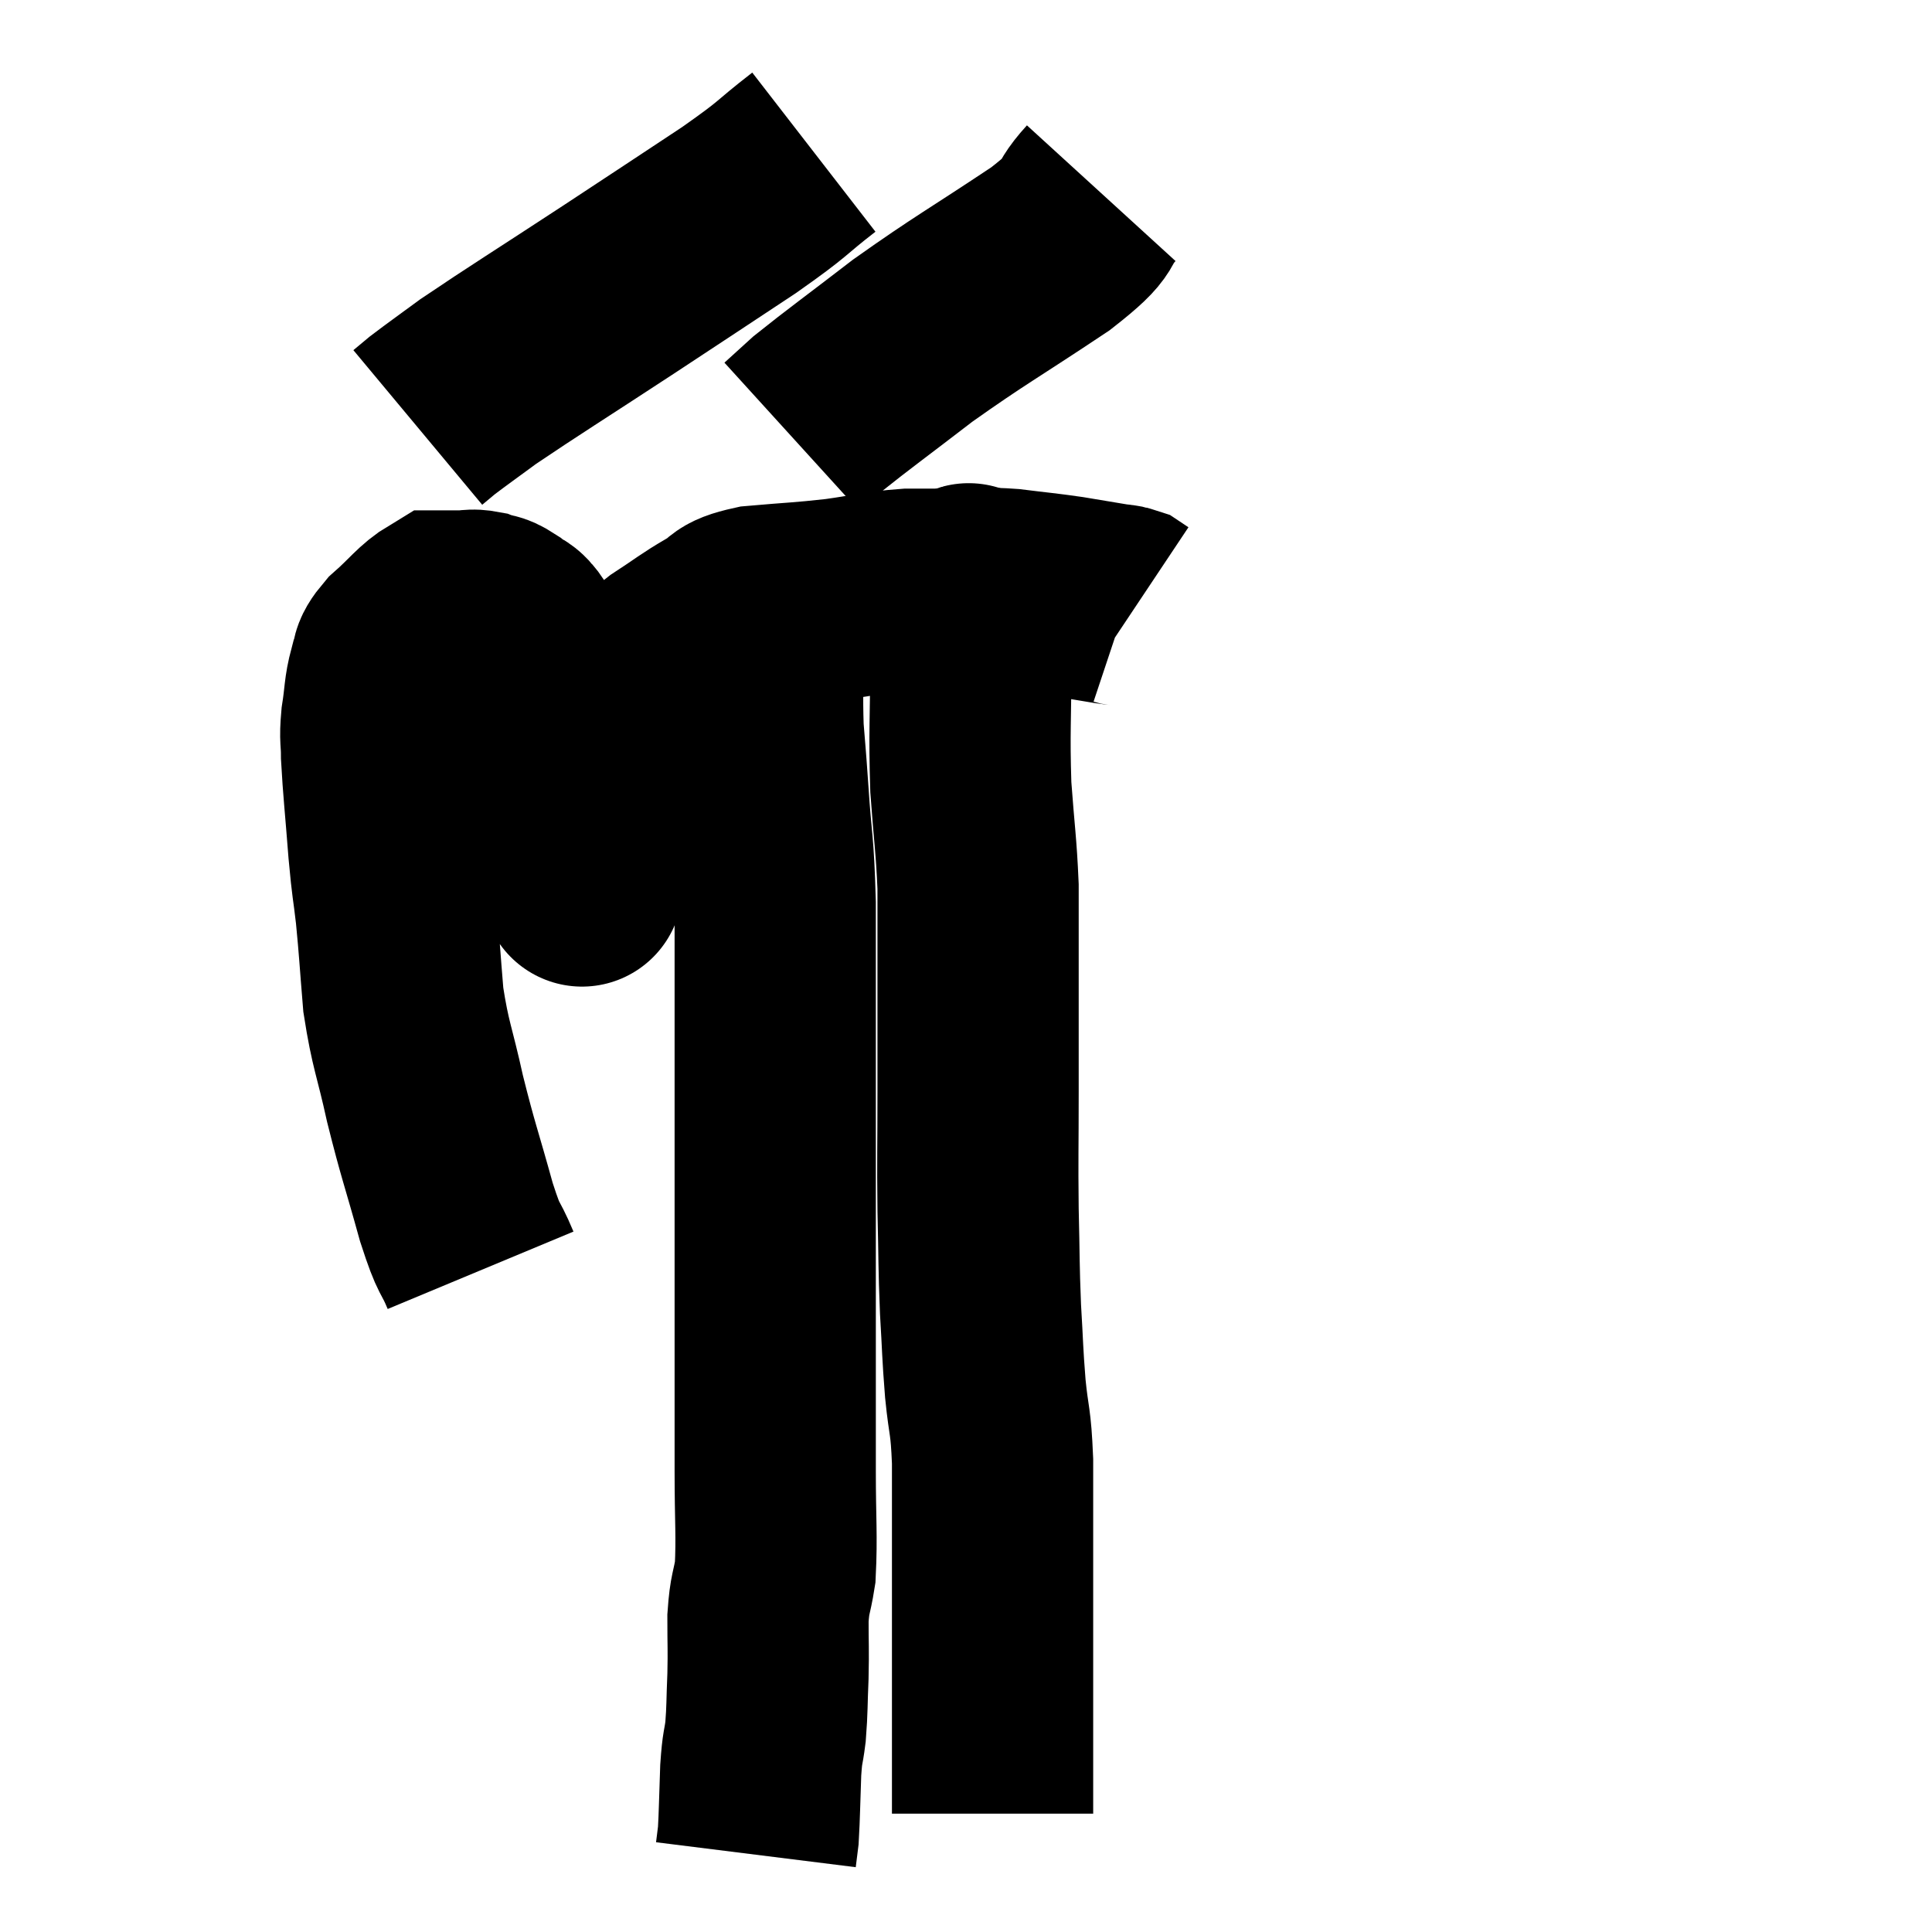 <svg width="48" height="48" viewBox="0 0 48 48" xmlns="http://www.w3.org/2000/svg"><path d="M 11.94 31.56 C 11.64 30.84, 11.685 31.185, 11.34 30.12 C 10.95 28.71, 10.89 28.62, 10.56 27.3 C 10.29 26.07, 10.2 25.995, 10.02 24.84 C 9.93 23.76, 9.93 23.61, 9.84 22.68 C 9.75 21.9, 9.75 22.095, 9.66 21.12 C 9.57 19.95, 9.525 19.59, 9.48 18.78 C 9.48 18.33, 9.435 18.39, 9.48 17.88 C 9.57 17.31, 9.54 17.19, 9.66 16.74 C 9.81 16.41, 9.63 16.47, 9.96 16.08 C 10.47 15.63, 10.605 15.405, 10.98 15.18 C 11.22 15.18, 11.22 15.18, 11.46 15.18 C 11.7 15.18, 11.7 15.135, 11.94 15.18 C 12.18 15.27, 12.165 15.195, 12.42 15.36 C 12.69 15.6, 12.69 15.435, 12.96 15.84 C 13.23 16.41, 13.215 16.185, 13.5 16.98 C 13.8 18, 13.905 18.105, 14.1 19.02 C 14.19 19.83, 14.19 20.025, 14.28 20.64 C 14.37 21.06, 14.415 21.165, 14.46 21.48 C 14.46 21.69, 14.46 21.795, 14.46 21.9 C 14.46 21.9, 14.46 21.9, 14.46 21.9 C 14.46 21.9, 14.46 21.9, 14.46 21.9 C 14.46 21.9, 14.46 22.155, 14.46 21.9 C 14.46 21.39, 14.415 21.435, 14.46 20.88 C 14.55 20.28, 14.565 20.22, 14.64 19.68 C 14.7 19.2, 14.685 19.11, 14.76 18.72 C 14.85 18.42, 14.775 18.45, 14.94 18.12 C 15.18 17.76, 15 17.85, 15.42 17.4 C 16.02 16.86, 16.02 16.785, 16.62 16.32 C 17.22 15.93, 17.28 15.855, 17.82 15.54 C 18.3 15.3, 18.03 15.225, 18.78 15.06 C 19.8 14.97, 19.875 14.985, 20.82 14.88 C 21.69 14.76, 21.765 14.7, 22.56 14.64 C 23.28 14.64, 23.37 14.64, 24 14.64 C 24.54 14.64, 24.45 14.595, 25.08 14.64 C 25.8 14.73, 25.89 14.73, 26.52 14.82 C 27.06 14.91, 27.24 14.94, 27.6 15 C 27.78 15.03, 27.825 15.015, 27.96 15.06 L 28.14 15.18" fill="none" stroke="black" stroke-width="5"></path><path d="M 20.22 3.78 C 19.29 4.5, 19.575 4.365, 18.36 5.22 C 16.86 6.21, 16.98 6.135, 15.36 7.2 C 13.62 8.34, 13.035 8.7, 11.88 9.48 C 11.31 9.9, 11.115 10.035, 10.74 10.32 L 10.38 10.62" fill="none" stroke="black" stroke-width="5"></path><path d="M 27.36 4.8 C 26.73 5.49, 27.27 5.265, 26.1 6.18 C 24.39 7.32, 24.12 7.44, 22.68 8.46 C 21.51 9.36, 21.09 9.66, 20.34 10.26 L 19.68 10.86" fill="none" stroke="black" stroke-width="5"></path><path d="M 18.96 15.96 C 18.96 17.04, 18.93 17.19, 18.96 18.12 C 19.02 18.9, 19.005 18.6, 19.08 19.68 C 19.17 21.06, 19.215 20.865, 19.26 22.44 C 19.26 24.21, 19.26 24.345, 19.26 25.98 C 19.26 27.48, 19.26 27.645, 19.26 28.98 C 19.26 30.15, 19.26 30.09, 19.26 31.32 C 19.26 32.61, 19.26 32.595, 19.26 33.9 C 19.26 35.22, 19.26 35.25, 19.26 36.54 C 19.26 37.8, 19.305 38.145, 19.26 39.06 C 19.17 39.63, 19.125 39.555, 19.08 40.2 C 19.08 40.92, 19.095 40.935, 19.08 41.64 C 19.05 42.33, 19.065 42.435, 19.02 43.02 C 18.96 43.5, 18.945 43.335, 18.9 43.98 C 18.87 44.79, 18.87 45.075, 18.84 45.6 C 18.81 45.84, 18.795 45.96, 18.78 46.08 L 18.78 46.08" fill="none" stroke="black" stroke-width="5"></path><path d="M 23.94 14.64 C 24.03 14.67, 24.075 14.28, 24.12 14.7 C 24.12 15.51, 24.12 15.105, 24.12 16.32 C 24.12 17.94, 24.075 18.135, 24.12 19.56 C 24.21 20.79, 24.255 20.985, 24.3 22.02 C 24.3 22.86, 24.3 22.425, 24.3 23.7 C 24.3 25.41, 24.3 25.53, 24.3 27.12 C 24.3 28.59, 24.285 28.71, 24.3 30.06 C 24.33 31.29, 24.315 31.41, 24.36 32.52 C 24.42 33.51, 24.405 33.555, 24.48 34.5 C 24.57 35.4, 24.615 35.235, 24.66 36.3 C 24.66 37.53, 24.66 37.74, 24.66 38.76 C 24.66 39.57, 24.66 39.48, 24.66 40.38 C 24.66 41.37, 24.66 41.535, 24.66 42.36 C 24.66 43.02, 24.66 43.05, 24.66 43.68 C 24.66 44.28, 24.66 44.535, 24.66 44.88 C 24.66 44.97, 24.66 45.015, 24.66 45.06 C 24.66 45.06, 24.66 45.06, 24.66 45.06 C 24.66 45.06, 24.66 45.06, 24.66 45.06 L 24.66 45.06" fill="none" stroke="black" stroke-width="5"></path></svg>